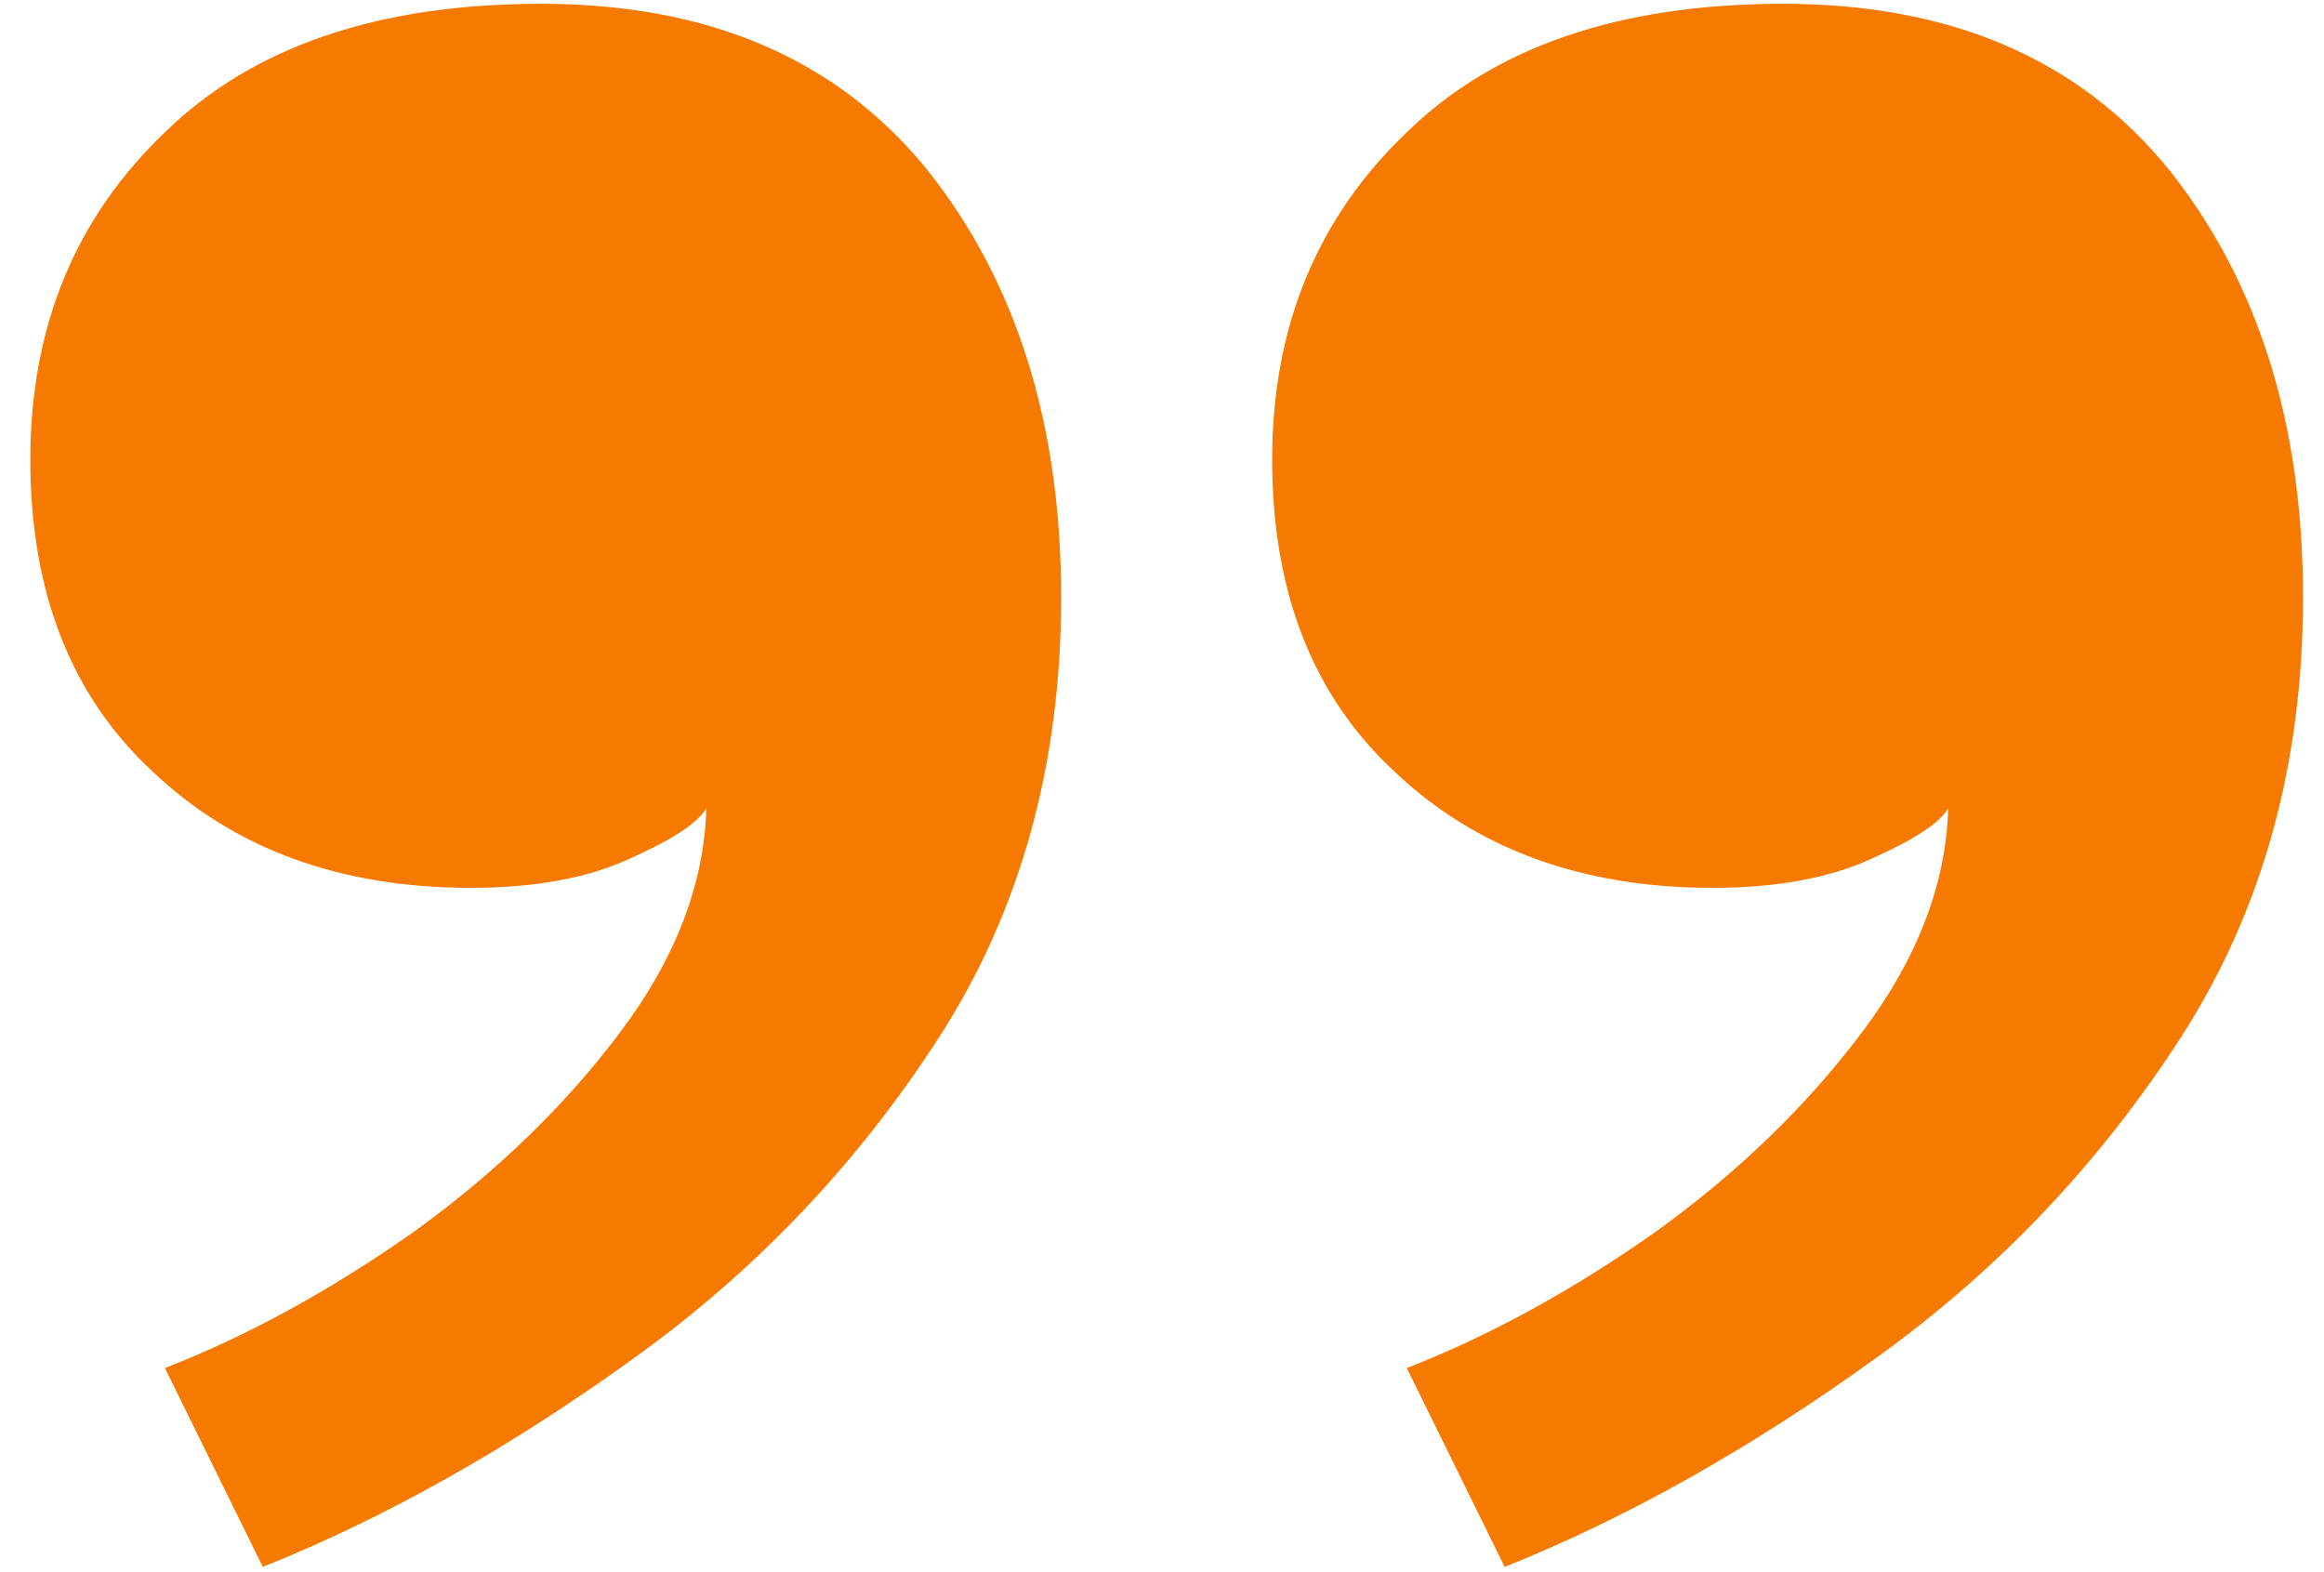 <svg width="68" height="46" viewBox="0 0 68 46" fill="none" xmlns="http://www.w3.org/2000/svg">
<path d="M50.112 25.977C46.294 25.977 43.191 24.843 40.804 22.576C38.418 20.368 37.224 17.325 37.224 13.447C37.224 9.568 38.537 6.376 41.163 3.87C43.728 1.364 47.398 0.111 52.171 0.111C57.064 0.111 60.823 1.722 63.448 4.944C66.073 8.226 67.386 12.402 67.386 17.474C67.386 22.367 66.193 26.663 63.806 30.362C61.419 34.061 58.436 37.194 54.856 39.76C51.216 42.385 47.606 44.413 44.026 45.846L41.163 40.028C43.609 39.073 46.055 37.731 48.502 36.001C50.888 34.27 52.887 32.331 54.498 30.183C56.109 28.035 56.944 25.857 57.004 23.649C56.765 24.067 56.049 24.544 54.856 25.081C53.603 25.678 52.022 25.977 50.112 25.977ZM13.775 25.977C9.957 25.977 6.854 24.843 4.468 22.576C2.081 20.368 0.888 17.325 0.888 13.447C0.888 9.568 2.2 6.376 4.826 3.87C7.391 1.364 11.061 0.111 15.834 0.111C20.727 0.111 24.486 1.722 27.111 4.944C29.736 8.226 31.049 12.402 31.049 17.474C31.049 22.367 29.856 26.663 27.469 30.362C25.082 34.061 22.099 37.194 18.519 39.76C14.879 42.385 11.27 44.413 7.69 45.846L4.826 40.028C7.272 39.073 9.718 37.731 12.165 36.001C14.551 34.27 16.55 32.331 18.161 30.183C19.772 28.035 20.607 25.857 20.667 23.649C20.428 24.067 19.712 24.544 18.519 25.081C17.266 25.678 15.685 25.977 13.775 25.977Z" fill="#F67A00"/>
</svg>
